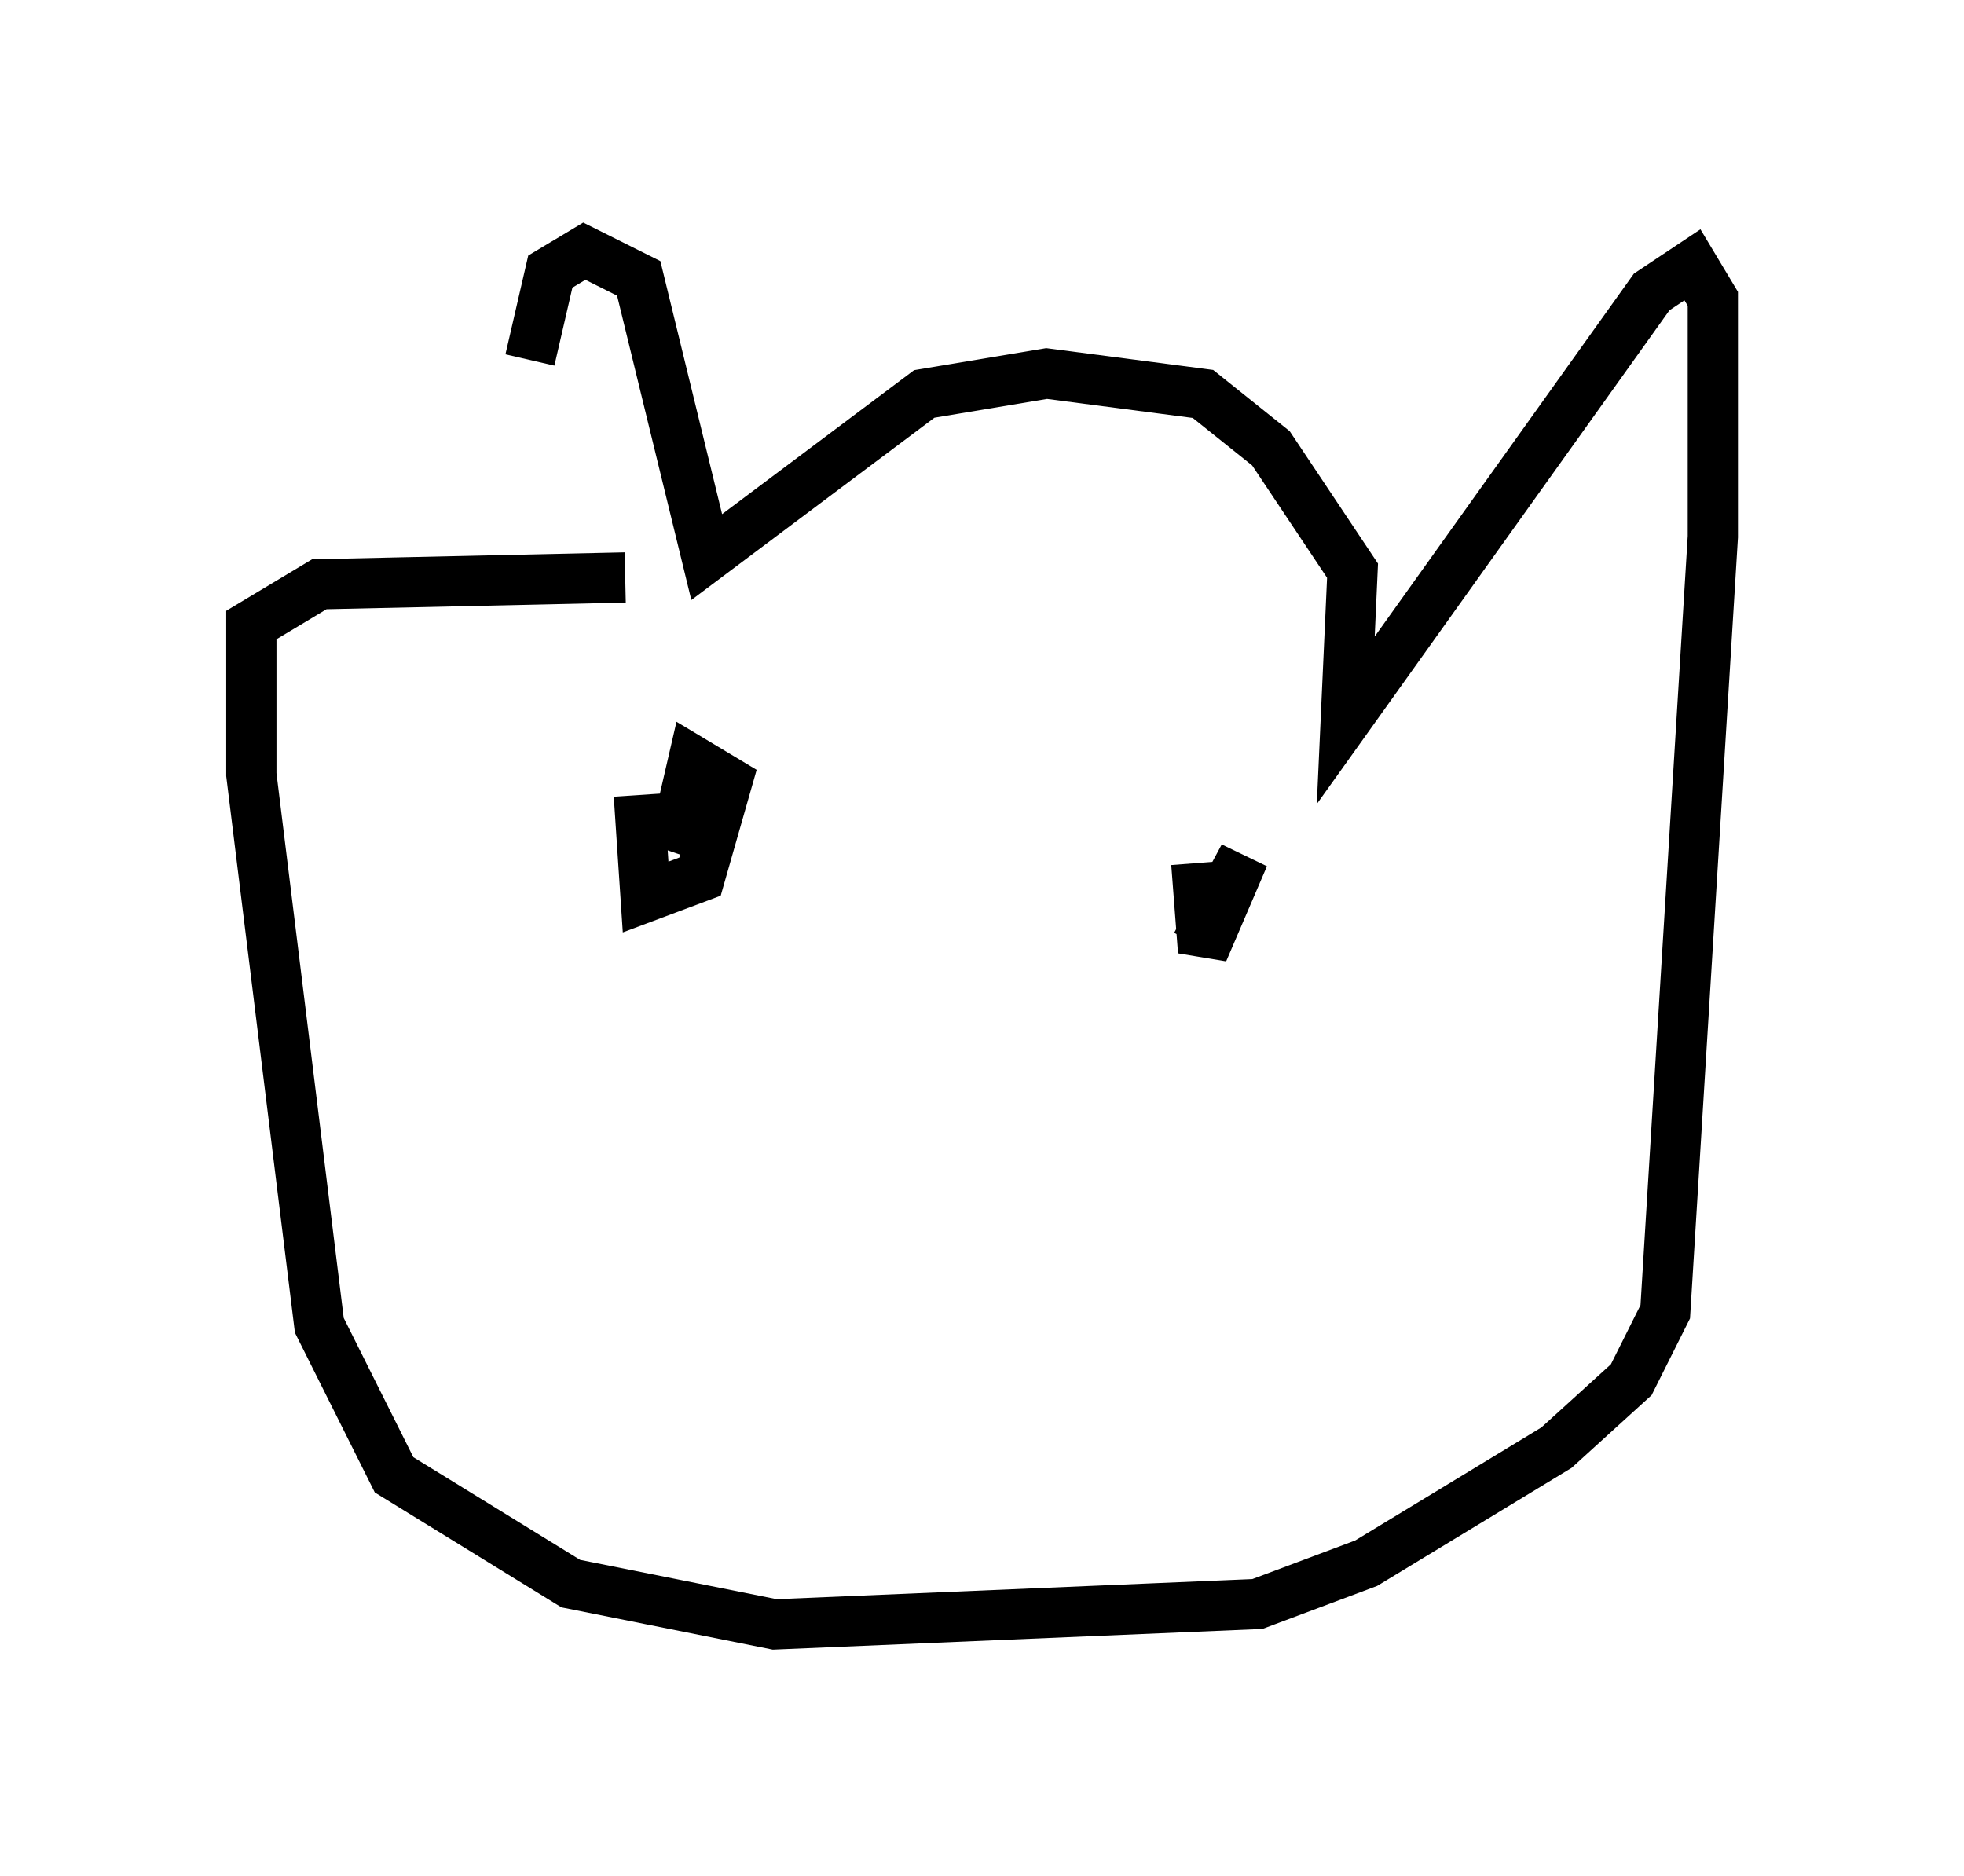 <?xml version="1.0" encoding="utf-8" ?>
<svg baseProfile="full" height="37.334" version="1.1" width="39.093" xmlns="http://www.w3.org/2000/svg" xmlns:ev="http://www.w3.org/2001/xml-events" xmlns:xlink="http://www.w3.org/1999/xlink"><defs /><rect fill="white" height="37.334" width="39.093" x="0" y="0" /><path d="M10.413, 12.036 m0.135, -4.871 l0.406, -1.759 0.677, -0.406 l1.083, 0.541 1.353, 5.548 l4.33, -3.248 2.436, -0.406 l3.112, 0.406 1.353, 1.083 l1.624, 2.436 -0.135, 2.977 l6.089, -8.525 0.812, -0.541 l0.406, 0.677 0.0, 4.736 l-0.947, 15.426 -0.677, 1.353 l-1.488, 1.353 -3.789, 2.3 l-2.165, 0.812 -9.607, 0.406 l-4.059, -0.812 -3.518, -2.165 l-1.488, -2.977 -1.353, -10.961 l0.0, -2.977 1.353, -0.812 l6.089, -0.135 m0.271, 4.33 l0.135, 2.03 1.083, -0.406 l0.541, -1.894 -0.677, -0.406 l-0.406, 1.759 0.677, -1.488 l0.0, 0.677 m9.743, 1.083 l0.135, 1.759 0.812, -1.894 l-0.947, 1.759 " fill="none" stroke="black" stroke-width="1" /></svg>